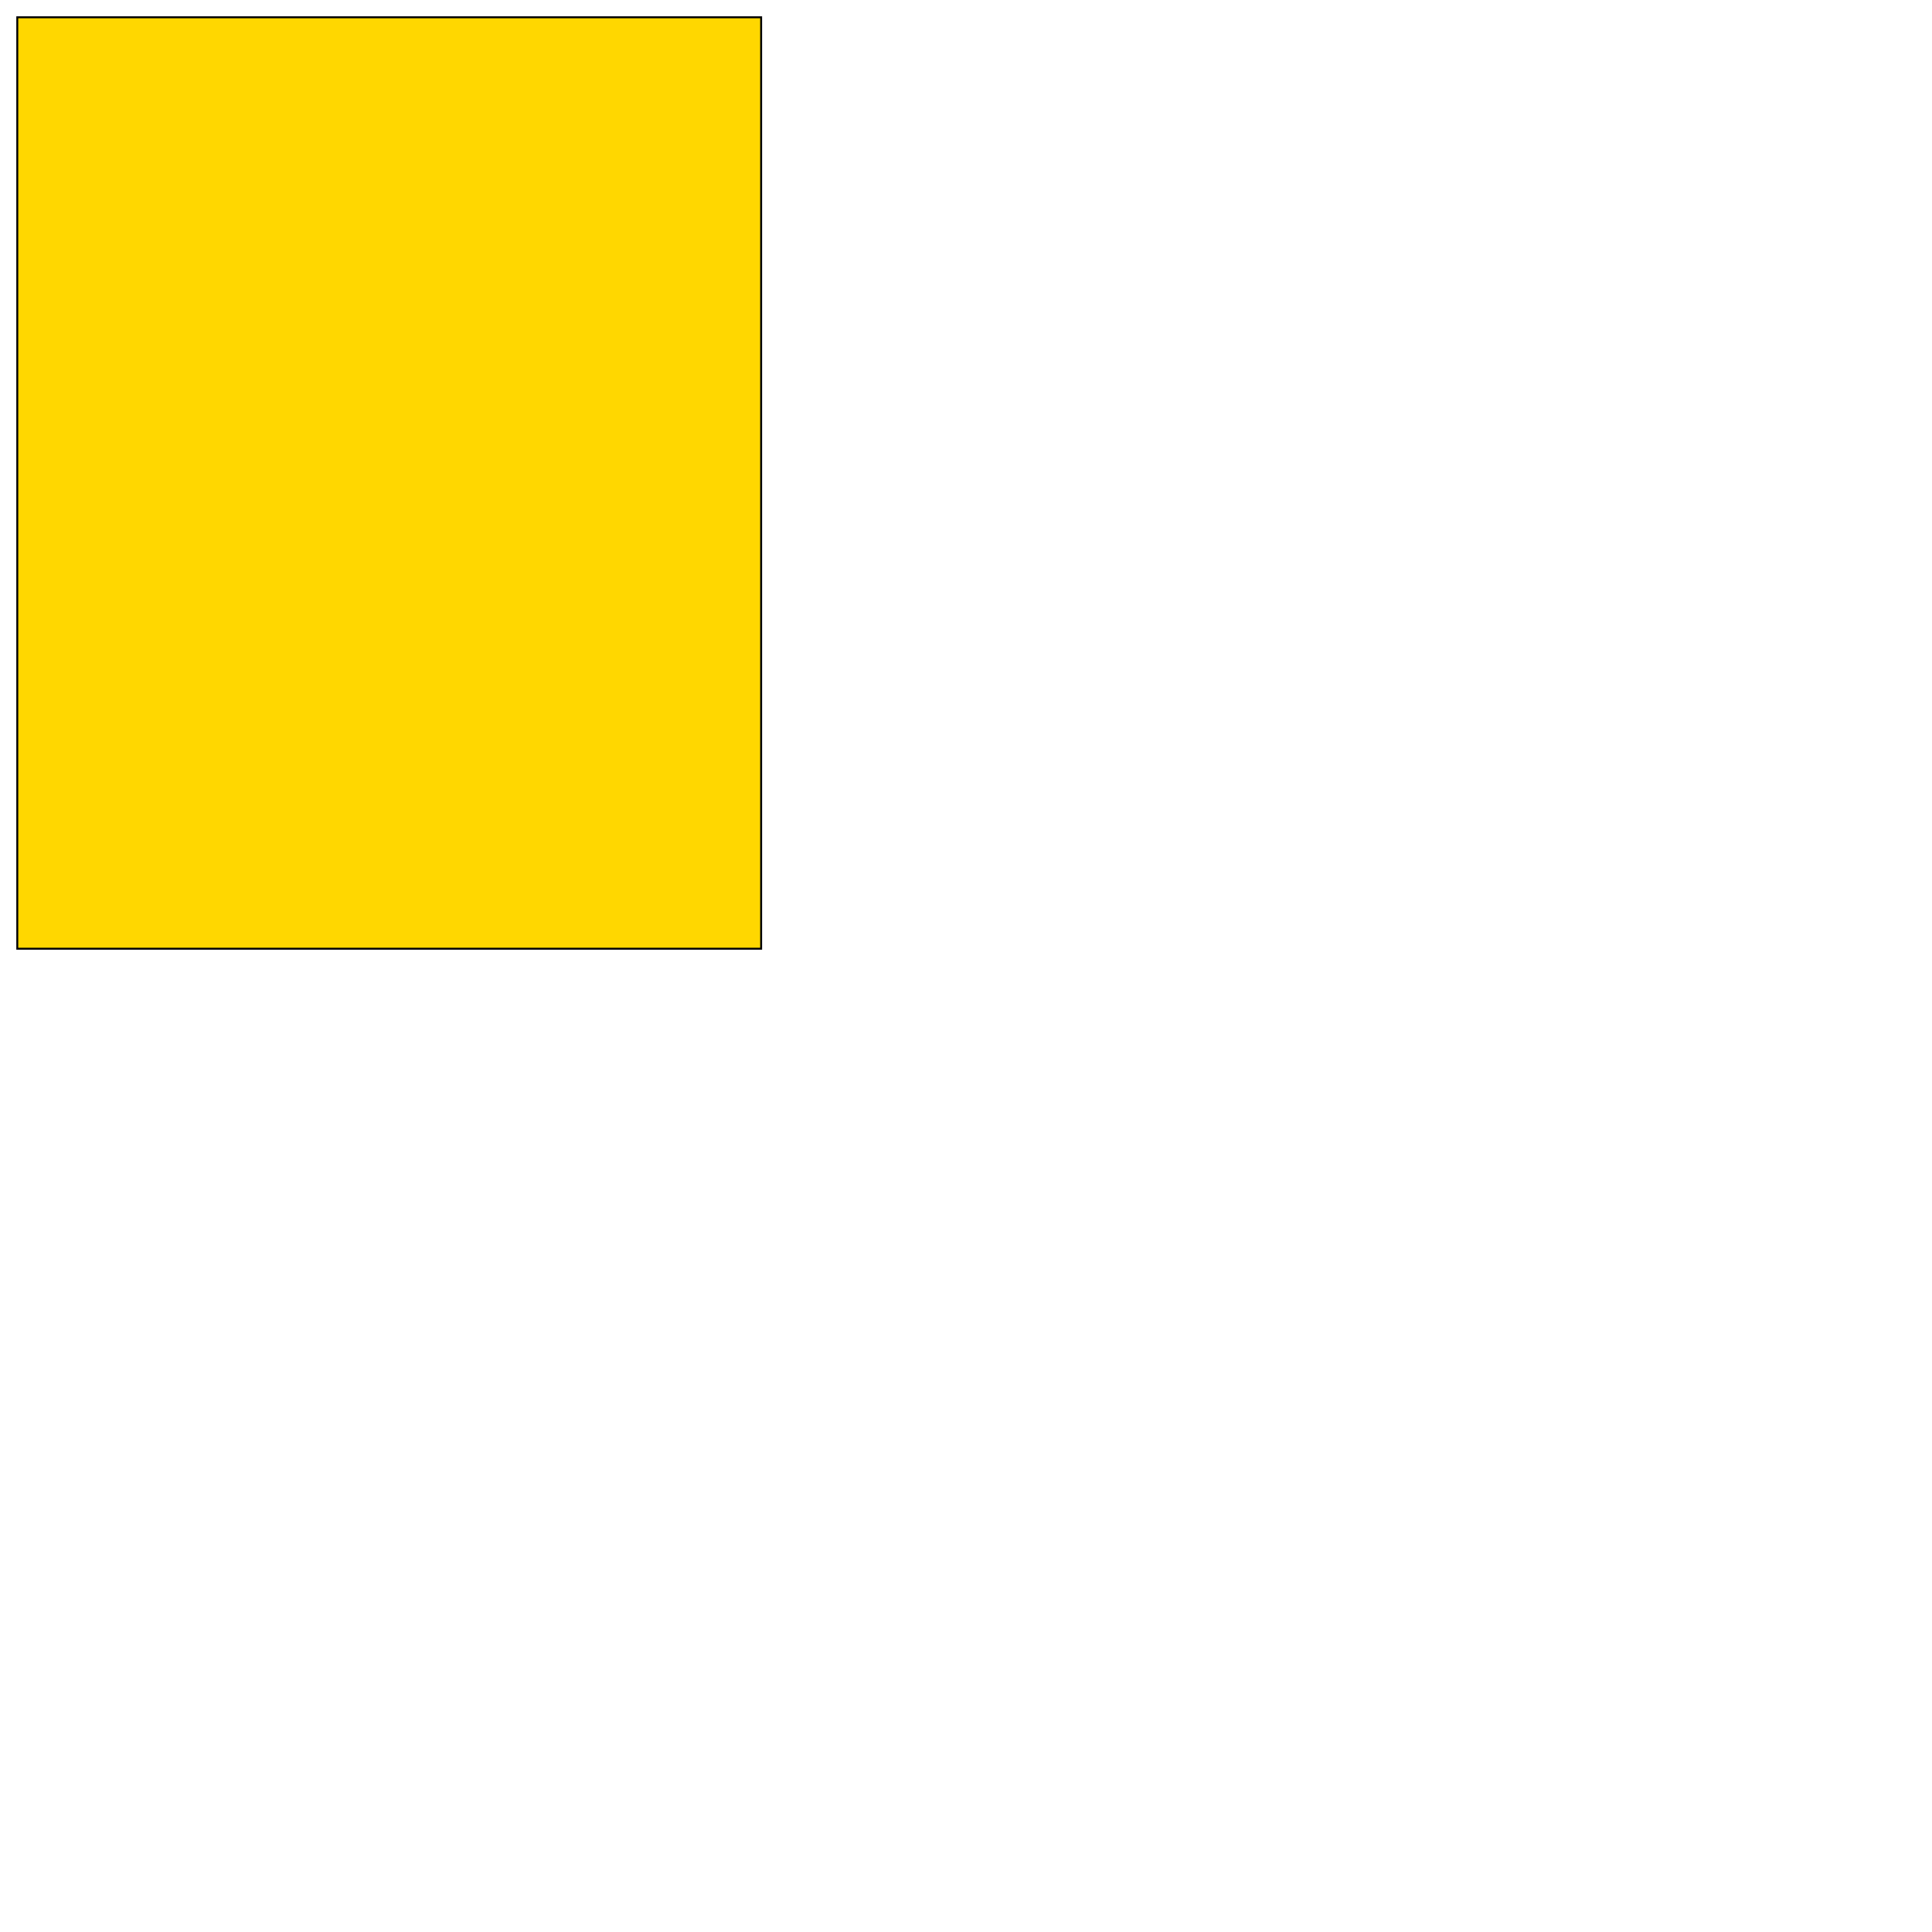 <?xml version="1.0" encoding="UTF-8" standalone="yes"?>
<!DOCTYPE svg PUBLIC "-//W3C//DTD SVG 1.0//EN" "http://www.w3.org/TR/2001/REC-SVG-20010904/DTD/svg10.dtd">
<svg height="2000" width="2000" xmlns="http://www.w3.org/2000/svg" xmlns:svg="http://www.w3.org/2000/svg" xmlns:xlink="http://www.w3.org/1999/xlink">
   <marker id="endArrow" markerHeight="8" markerUnits="strokeWidth" markerWidth="10" orient="auto" refX="1" refY="5" viewBox="0 0 10 10">
      <polyline fill="darkblue" points="0,0 10,5 0,10 1,5" />
   </marker>
   <path d="M 787.925 982.11 17.89 982.11 17.89 17.89 787.925 17.89 z " style="fill: gold; stroke: black; stroke-width: 0; fill-type: evenodd"  fill-opacity="1" />
   <path d="M 787.925 982.11 17.89 982.11 17.89 17.89 787.925 17.89 z" style="fill: none; stroke: black; stroke-width: 2; fill-type: evenodd"  fill-opacity="1" />
</svg>
